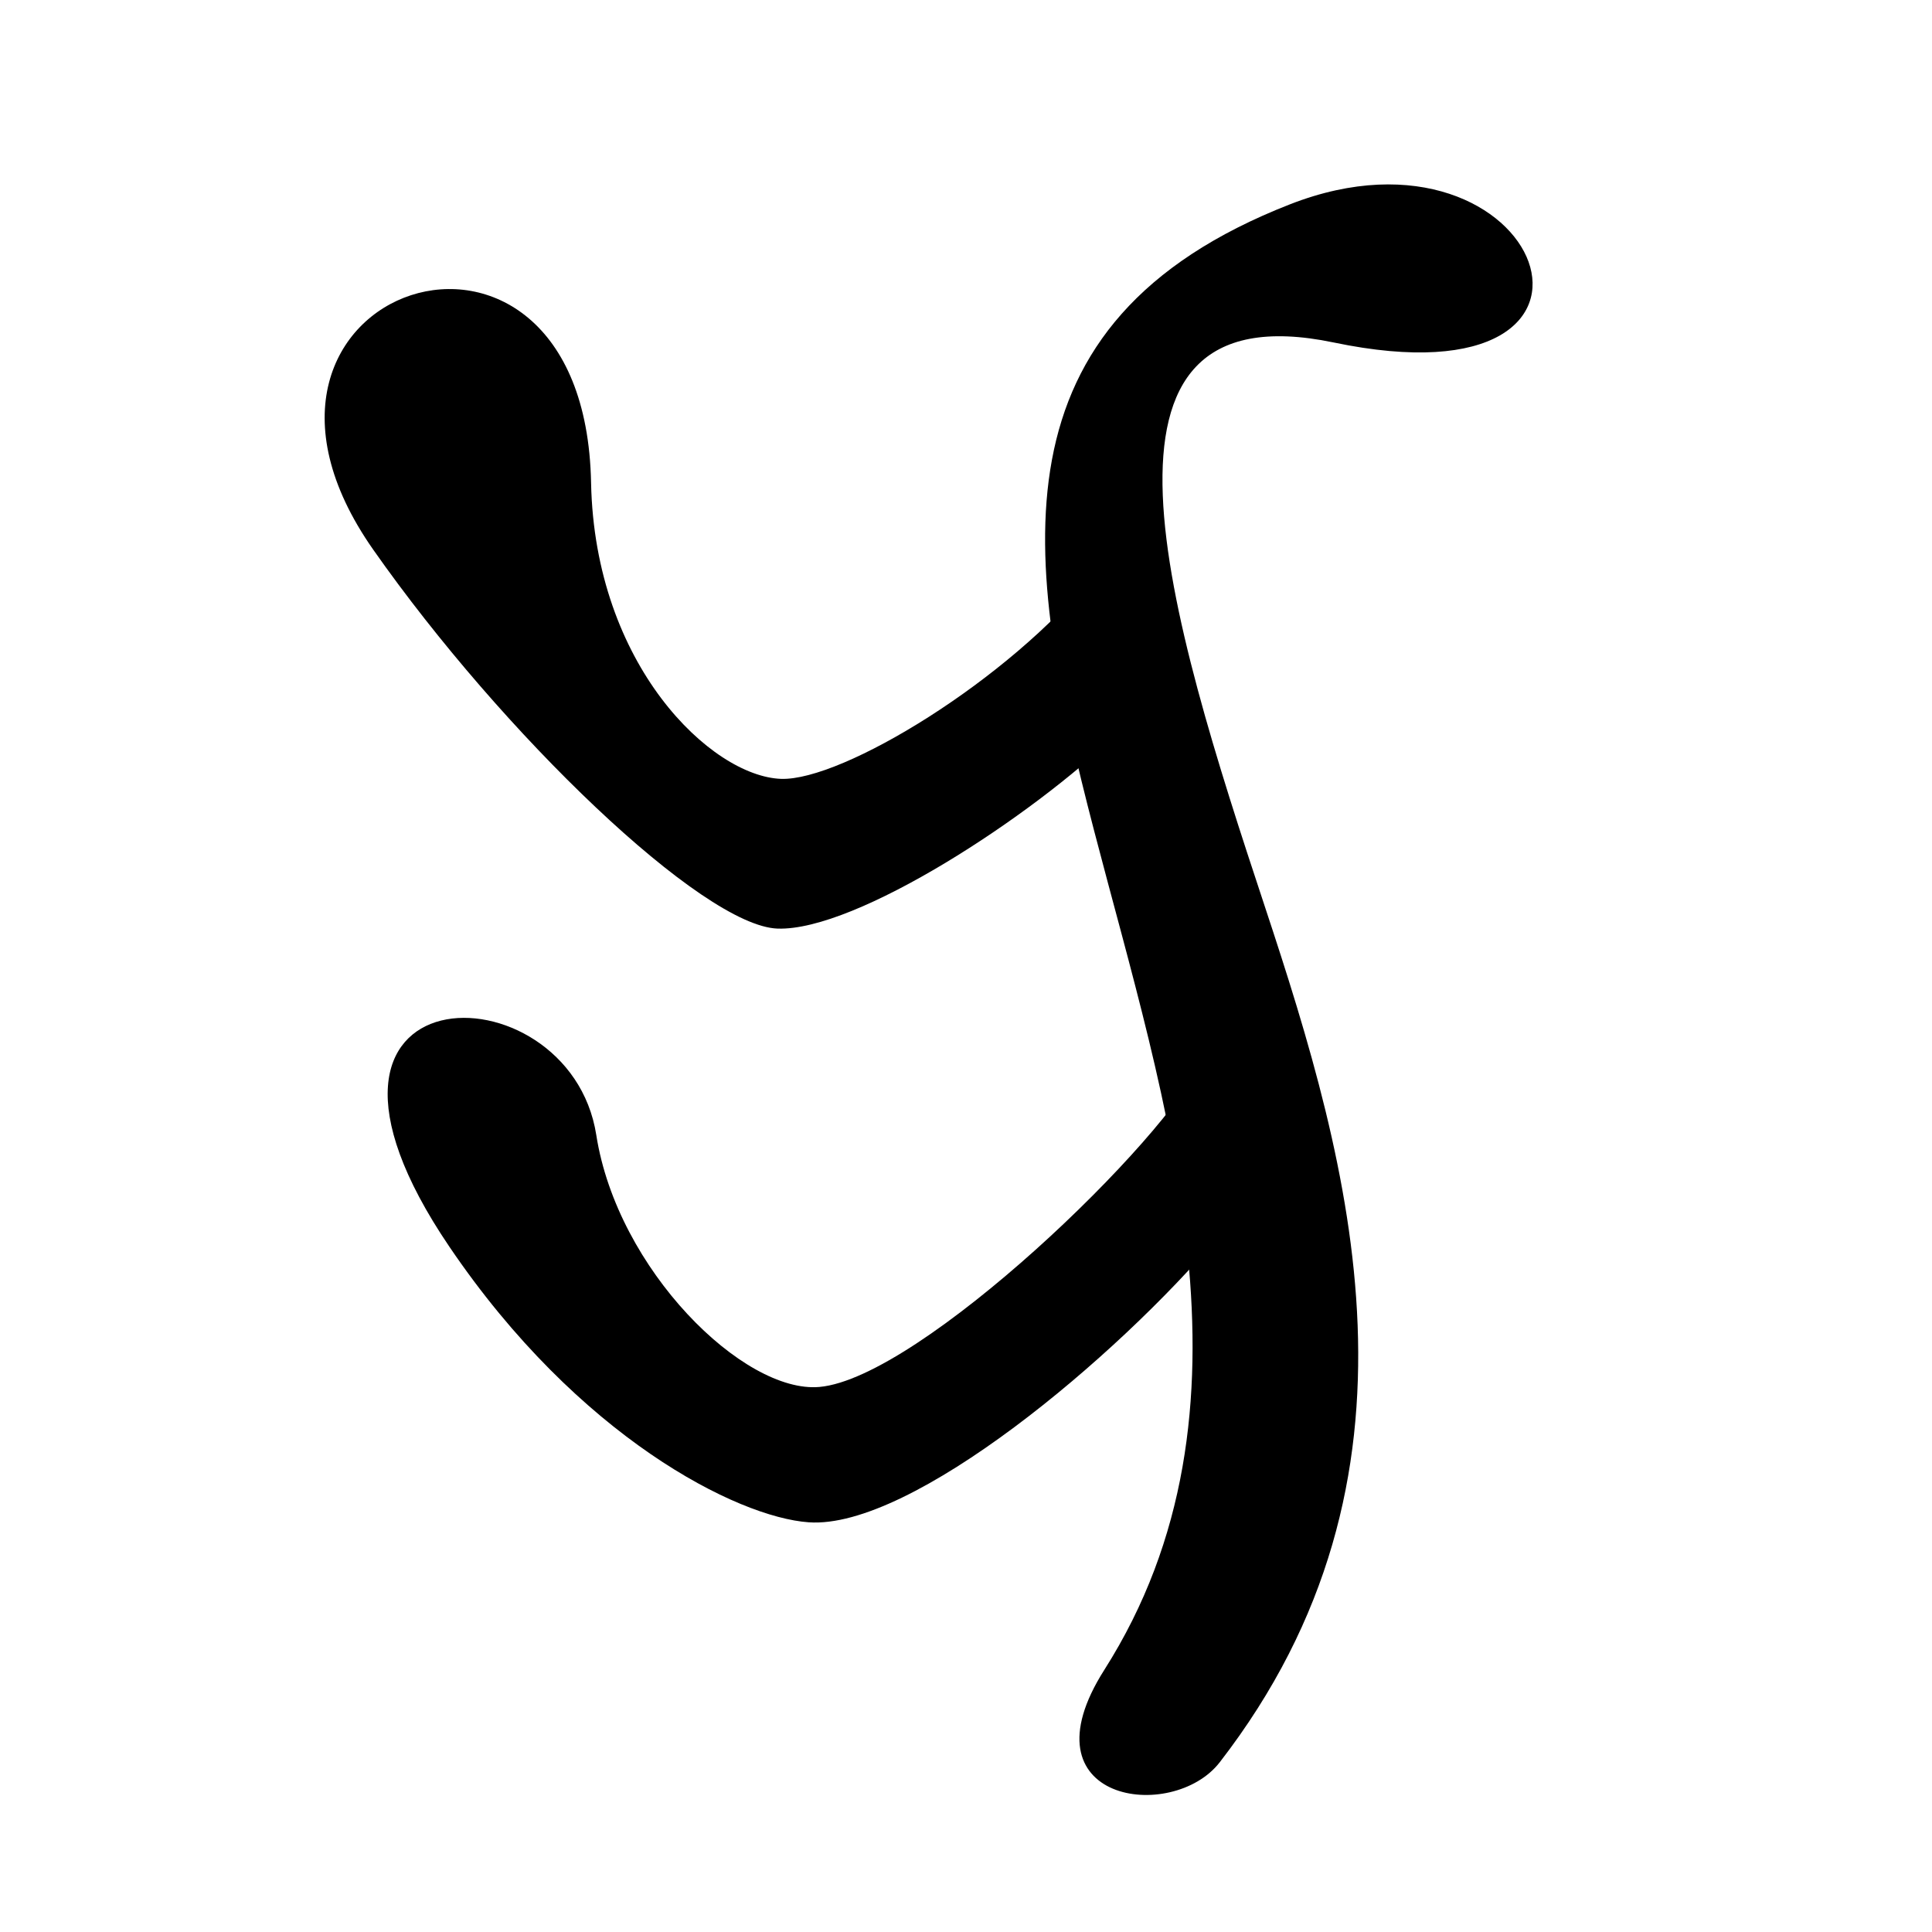 <?xml version="1.0" encoding="UTF-8" standalone="no"?>
<!DOCTYPE svg PUBLIC "-//W3C//DTD SVG 1.1//EN" "http://www.w3.org/Graphics/SVG/1.1/DTD/svg11.dtd">
<svg width="100%" height="100%" viewBox="0 0 24 24" version="1.1" xmlns="http://www.w3.org/2000/svg" xmlns:xlink="http://www.w3.org/1999/xlink" xml:space="preserve" xmlns:serif="http://www.serif.com/" style="fill-rule:evenodd;clip-rule:evenodd;stroke-linejoin:round;stroke-miterlimit:1.414;">
    <g transform="matrix(1,0,0,1,-24,-240)">
        <g id="r22-Um" transform="matrix(1.411,0,0,1.385,-721.814,-581.038)">
            <path id="path3113" d="M539.93,594.639C534.593,596.761 541.207,603.112 538.294,607.784C537.552,608.972 538.894,609.162 539.31,608.613C541.257,606.049 540.467,603.278 539.708,600.942C538.865,598.35 537.95,595.377 540.313,595.879C543.173,596.488 542.156,593.755 539.93,594.639Z" style="fill-rule:nonzero;"/>
            <path id="path3113-1" d="M531.857,597.737C532.996,599.391 534.756,601.113 535.417,601.136C536.109,601.16 537.659,600.128 538.405,599.389C538.398,599.119 538.216,598.34 538.202,597.958C537.455,598.906 535.985,599.813 535.447,599.793C534.835,599.77 533.807,598.777 533.775,597.137C533.719,594.198 530.242,595.391 531.857,597.737Z" style="fill-rule:nonzero;"/>
            <path id="path3113-1-7" d="M532.528,603.99C533.664,605.698 535.062,606.416 535.691,606.461C536.598,606.527 538.408,604.975 539.299,603.898C539.292,603.628 539.174,602.691 539.16,602.309C538.848,603.027 536.672,605.166 535.786,605.247C535.119,605.308 534.006,604.195 533.821,602.988C533.584,601.441 530.845,601.462 532.528,603.99Z" style="fill-rule:nonzero;"/>
        </g>
    </g>
</svg>

